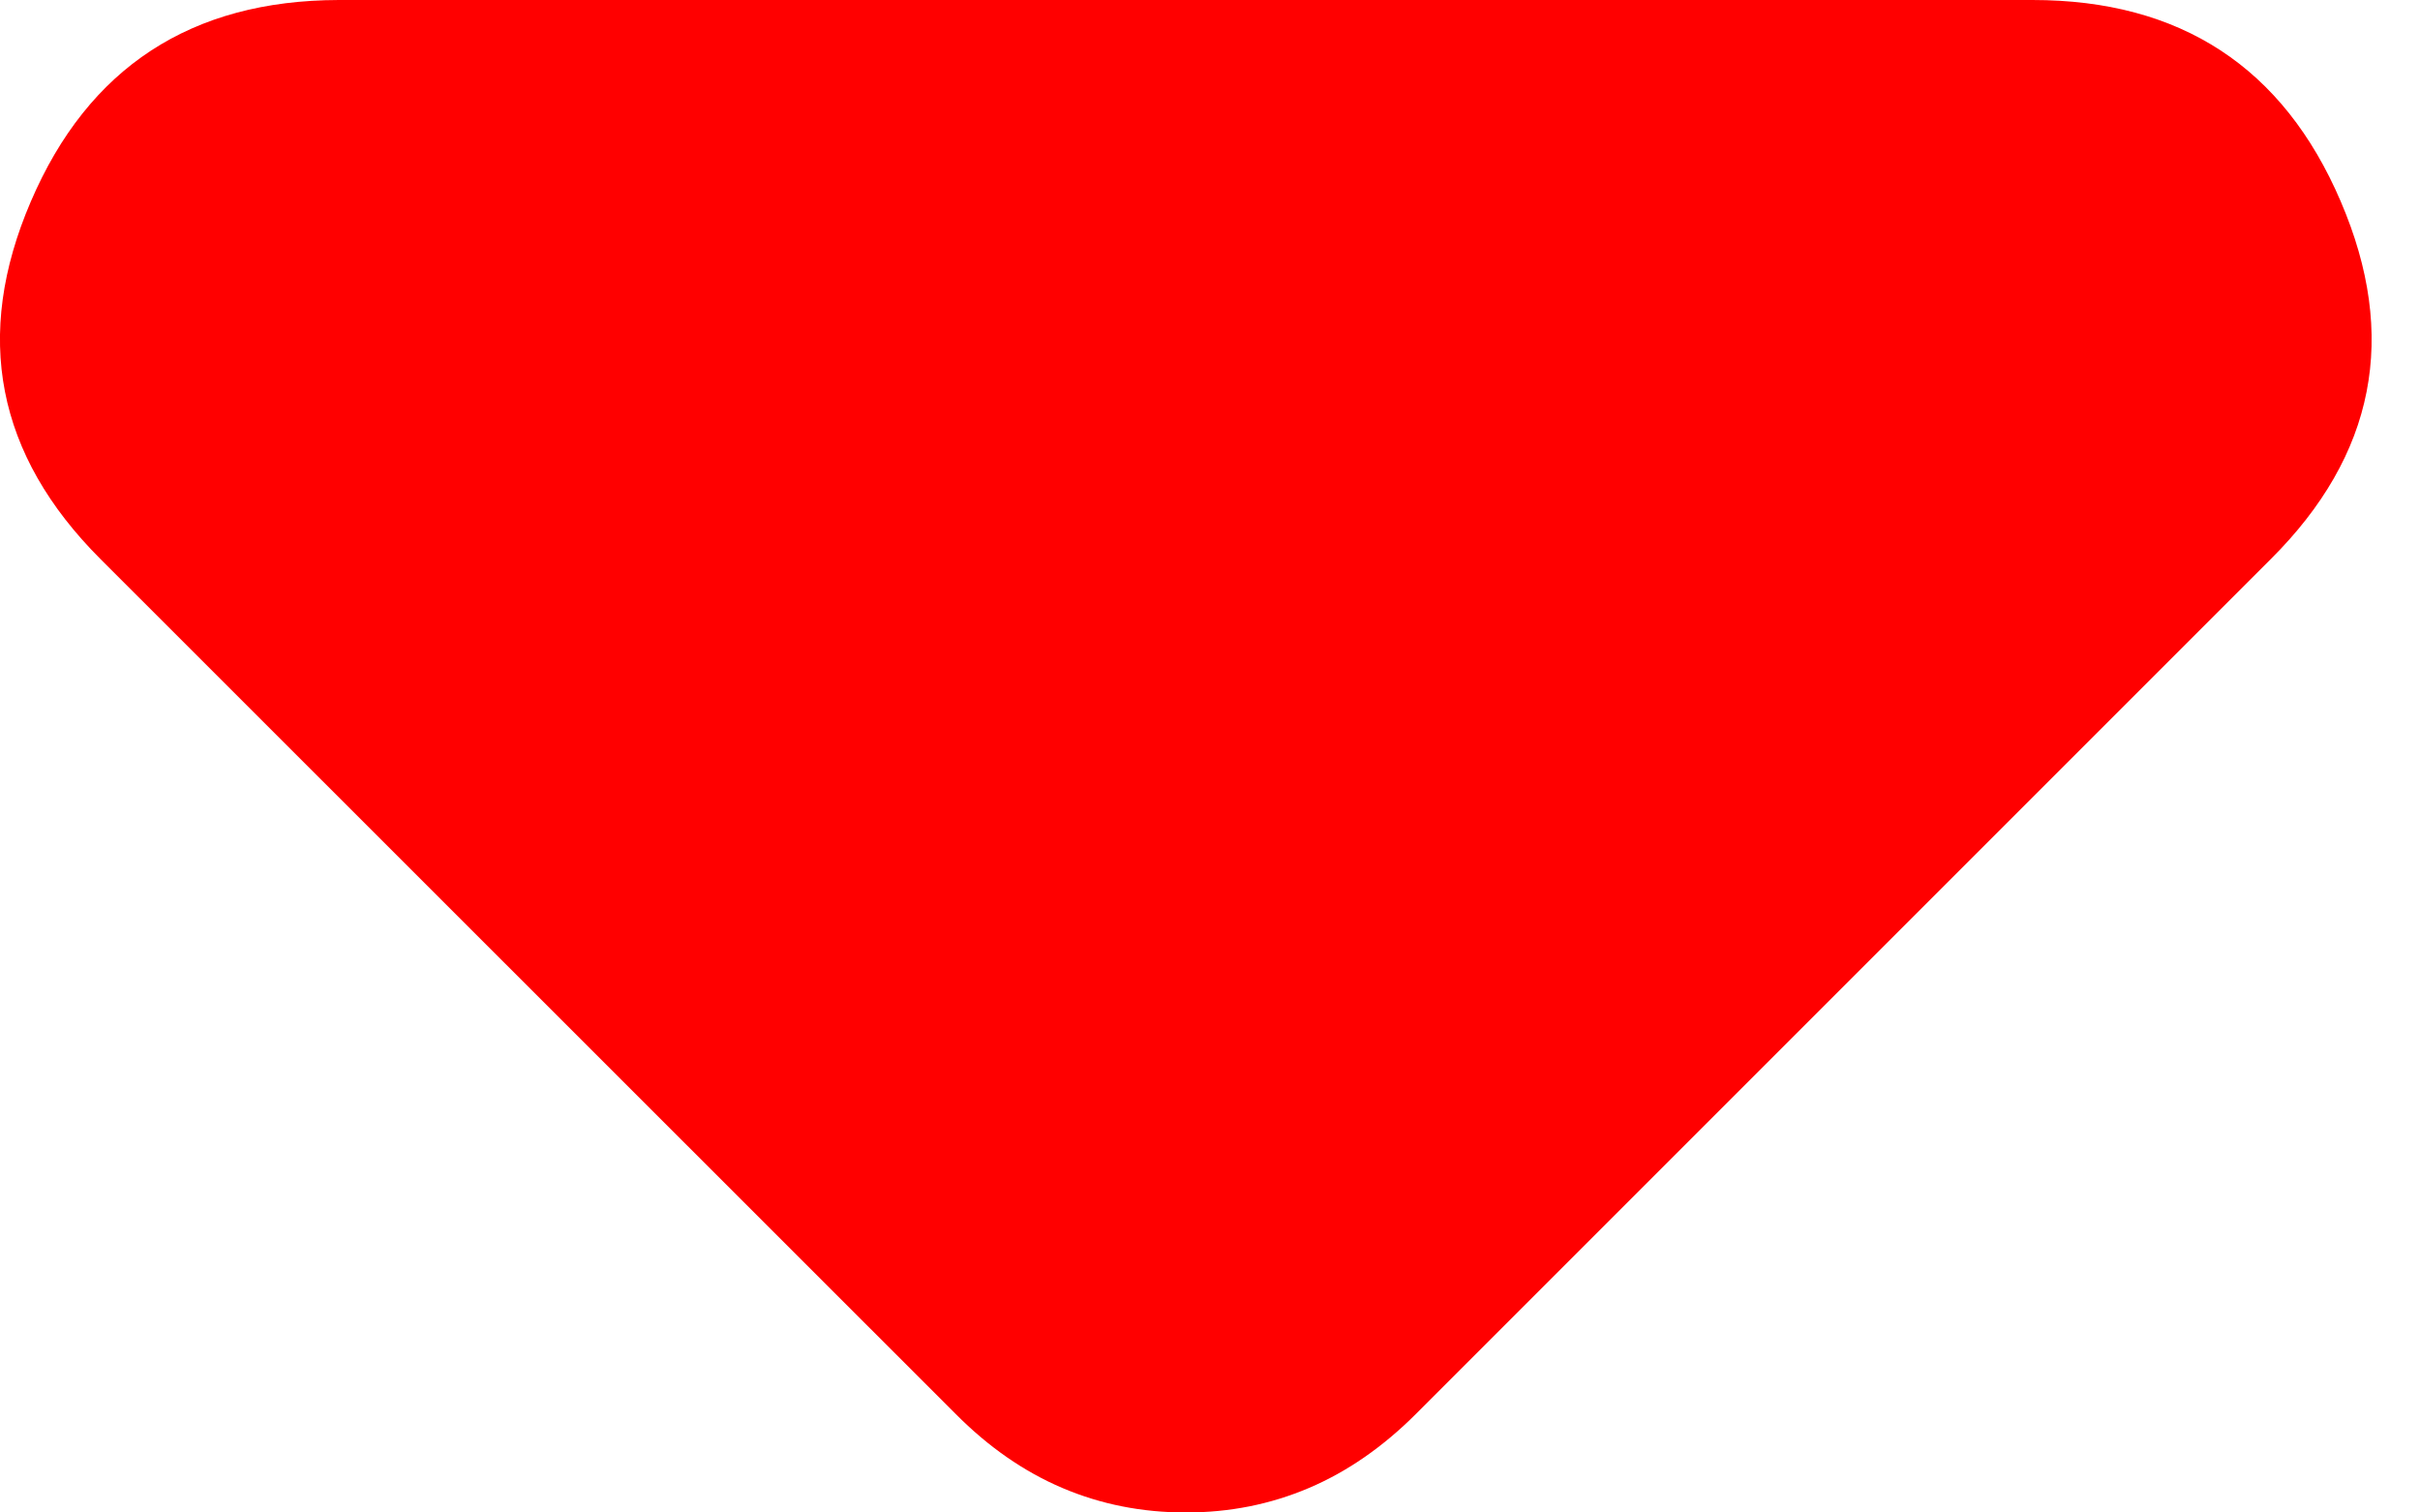 <svg width="8" height="5" viewBox="0 0 8 5" fill="none" xmlns="http://www.w3.org/2000/svg">
<path d="M3.159 4.674L0.332 1.848C-0.012 1.504 -0.089 1.11 0.102 0.666C0.292 0.223 0.632 0.001 1.12 0H6.719C7.208 0 7.548 0.222 7.738 0.666C7.929 1.111 7.852 1.504 7.507 1.848L4.681 4.674C4.572 4.783 4.454 4.865 4.327 4.919C4.2 4.973 4.065 5 3.92 5C3.775 5 3.639 4.973 3.512 4.919C3.385 4.865 3.267 4.783 3.159 4.674Z" fill="#FF0000"/>
</svg>
